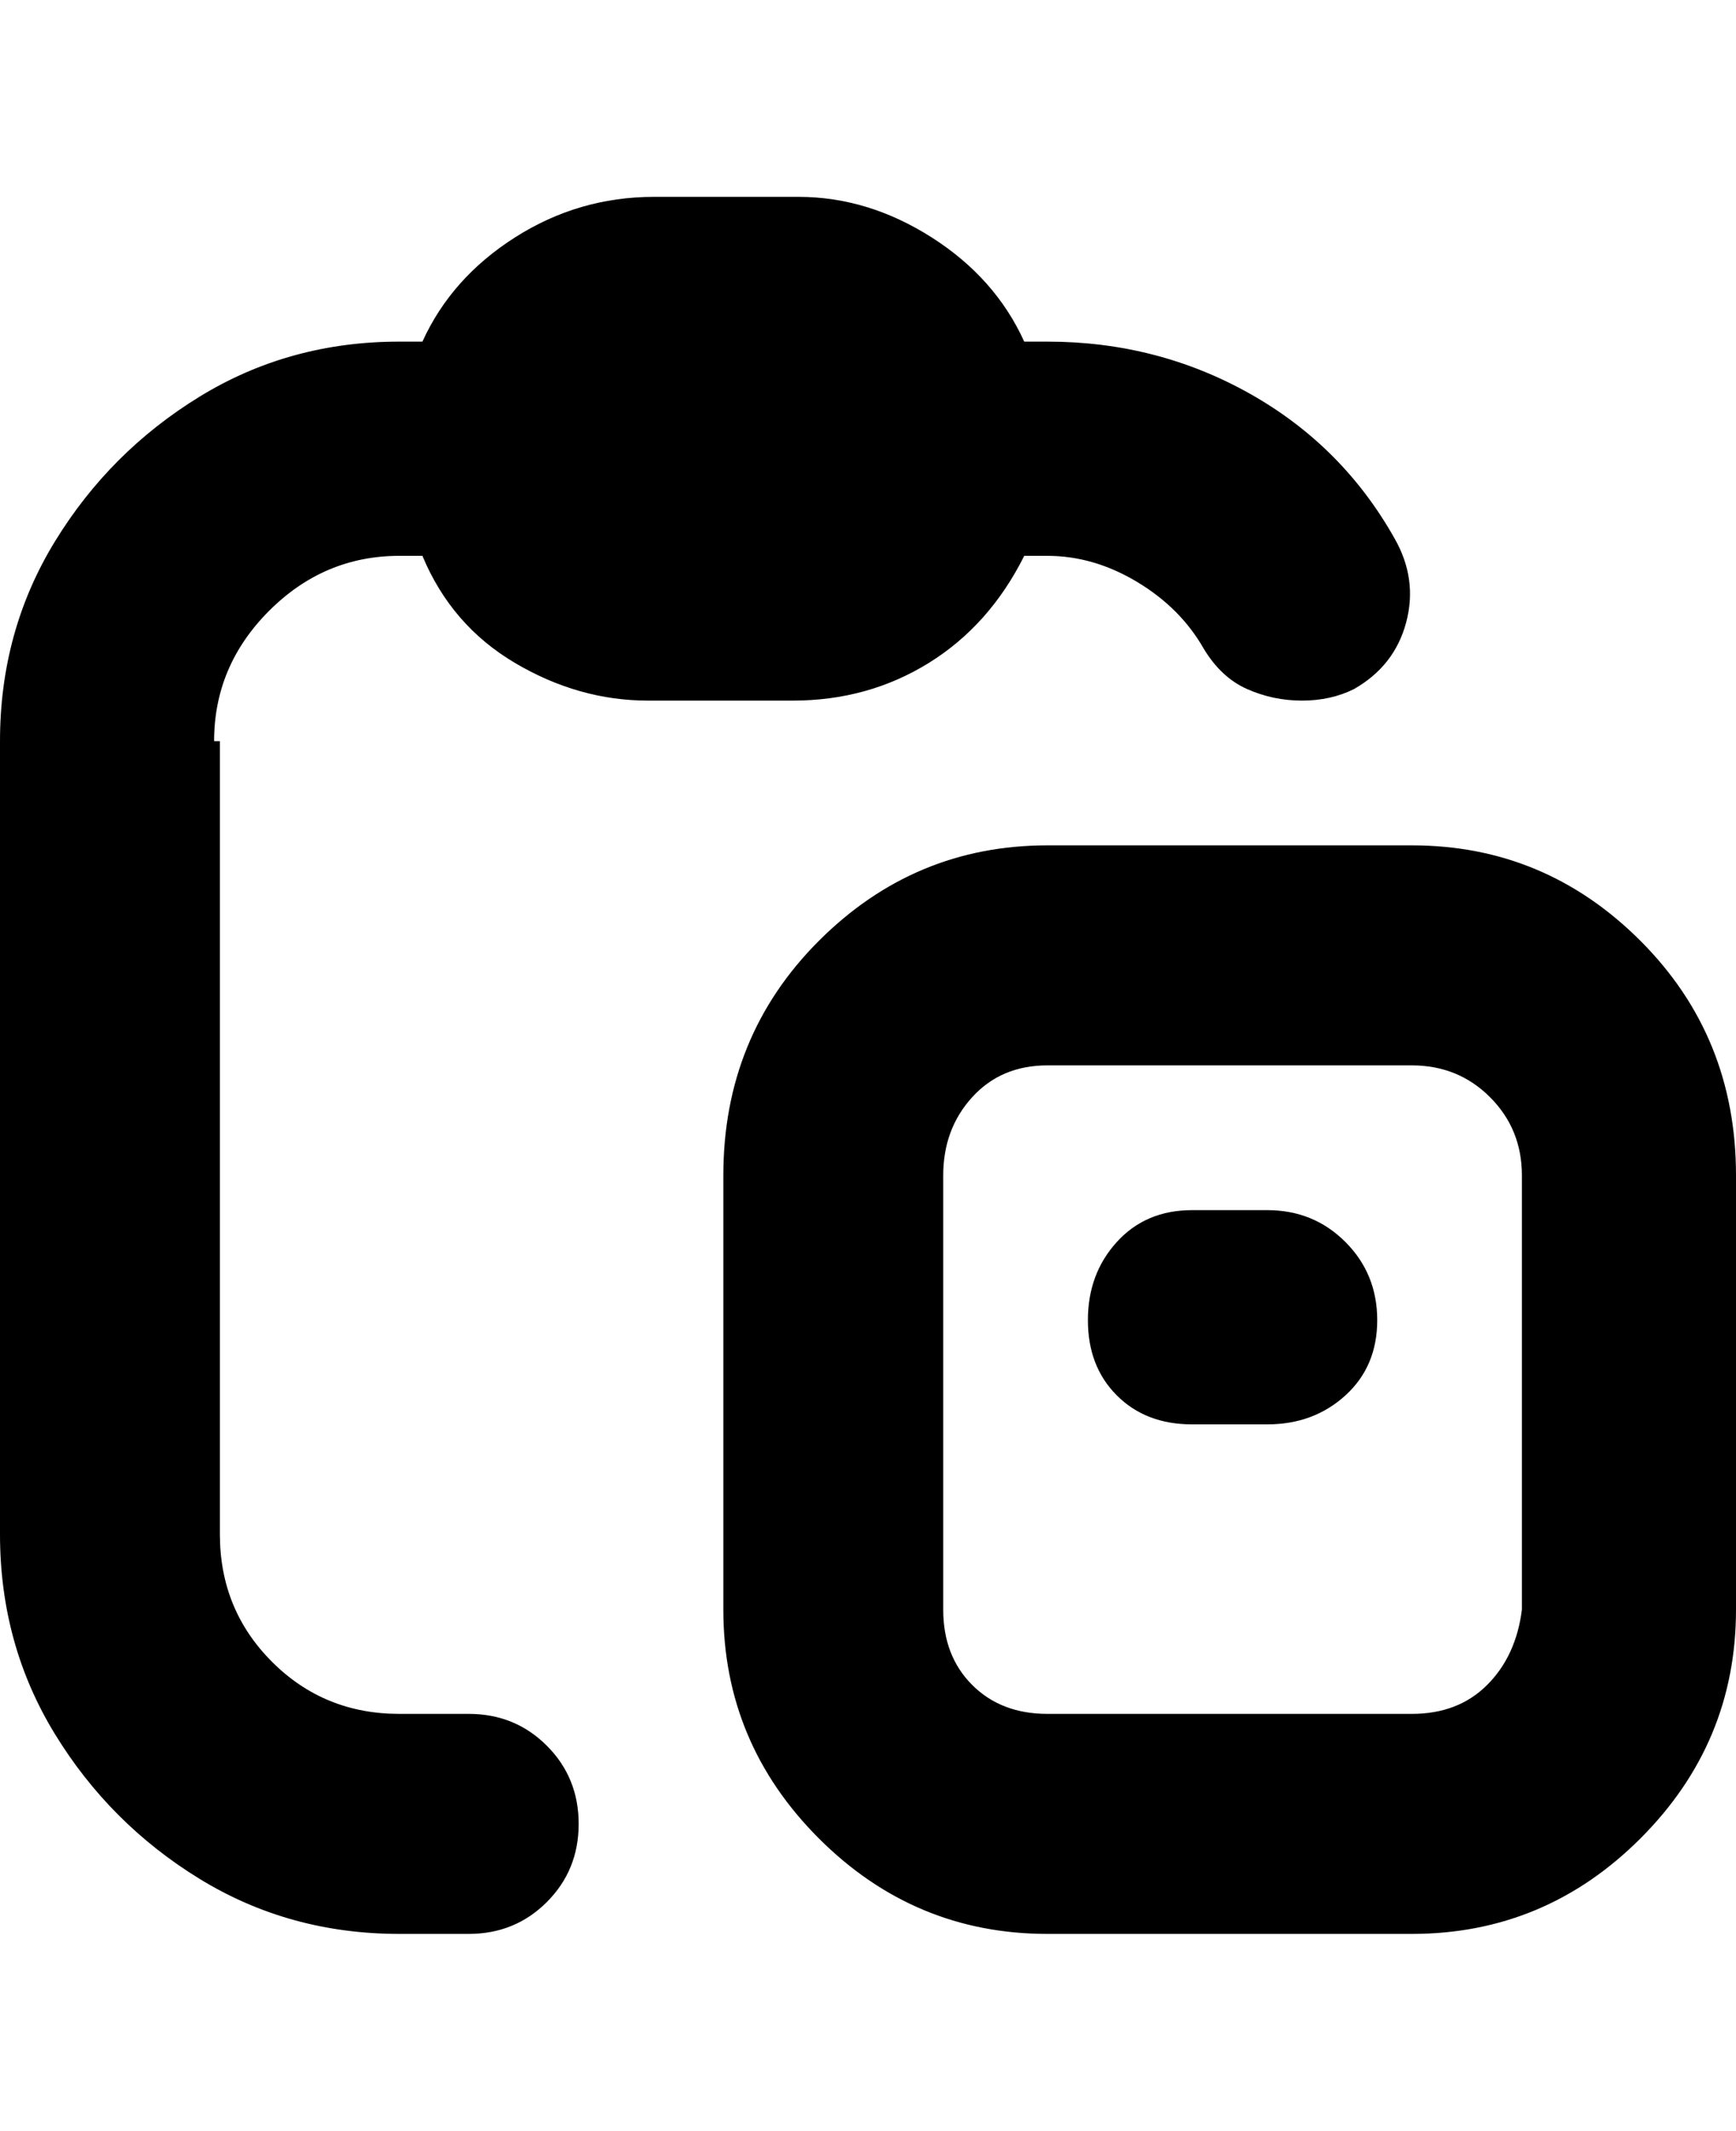 <svg viewBox="0 0 300 368" xmlns="http://www.w3.org/2000/svg"><path d="M38 128v137q0 13 9 22t22 9h12q8 0 13.5 5.5T100 315q0 8-5.5 13.5T81 334H69q-19 0-34.5-9.5t-25-25Q0 284 0 265V128q0-19 9.5-34.5t25-25Q50 59 69 59h4q5-11 16-18t24-7h25q12 0 23 7t16 18h4q19 0 35 9t25 25q4 7 2 14.5t-9 11.5q-4 2-9 2t-9.5-2q-4.5-2-7.5-7-4-7-11.5-11.5T181 96h-4q-6 12-16.5 18.5T137 121h-25q-12 0-23-6.5T73 96h-4q-13 0-22.5 9.5T37 128h1zm181 81h-13q-8 0-13 5.5t-5 13.5q0 8 5 13t13 5h13q8 0 13.5-5t5.5-13q0-8-5.5-13.5T219 209zm81-6v75q0 23-16.5 39.5T244 334h-63q-23 0-39.5-16.5T125 278v-75q0-24 16.5-40.5T181 146h63q23 0 39.5 16.5T300 203zm-37 0q0-8-5.5-13.5T244 184h-63q-8 0-13 5.5t-5 13.5v75q0 8 5 13t13 5h63q8 0 13-5t6-13v-75z"/></svg>